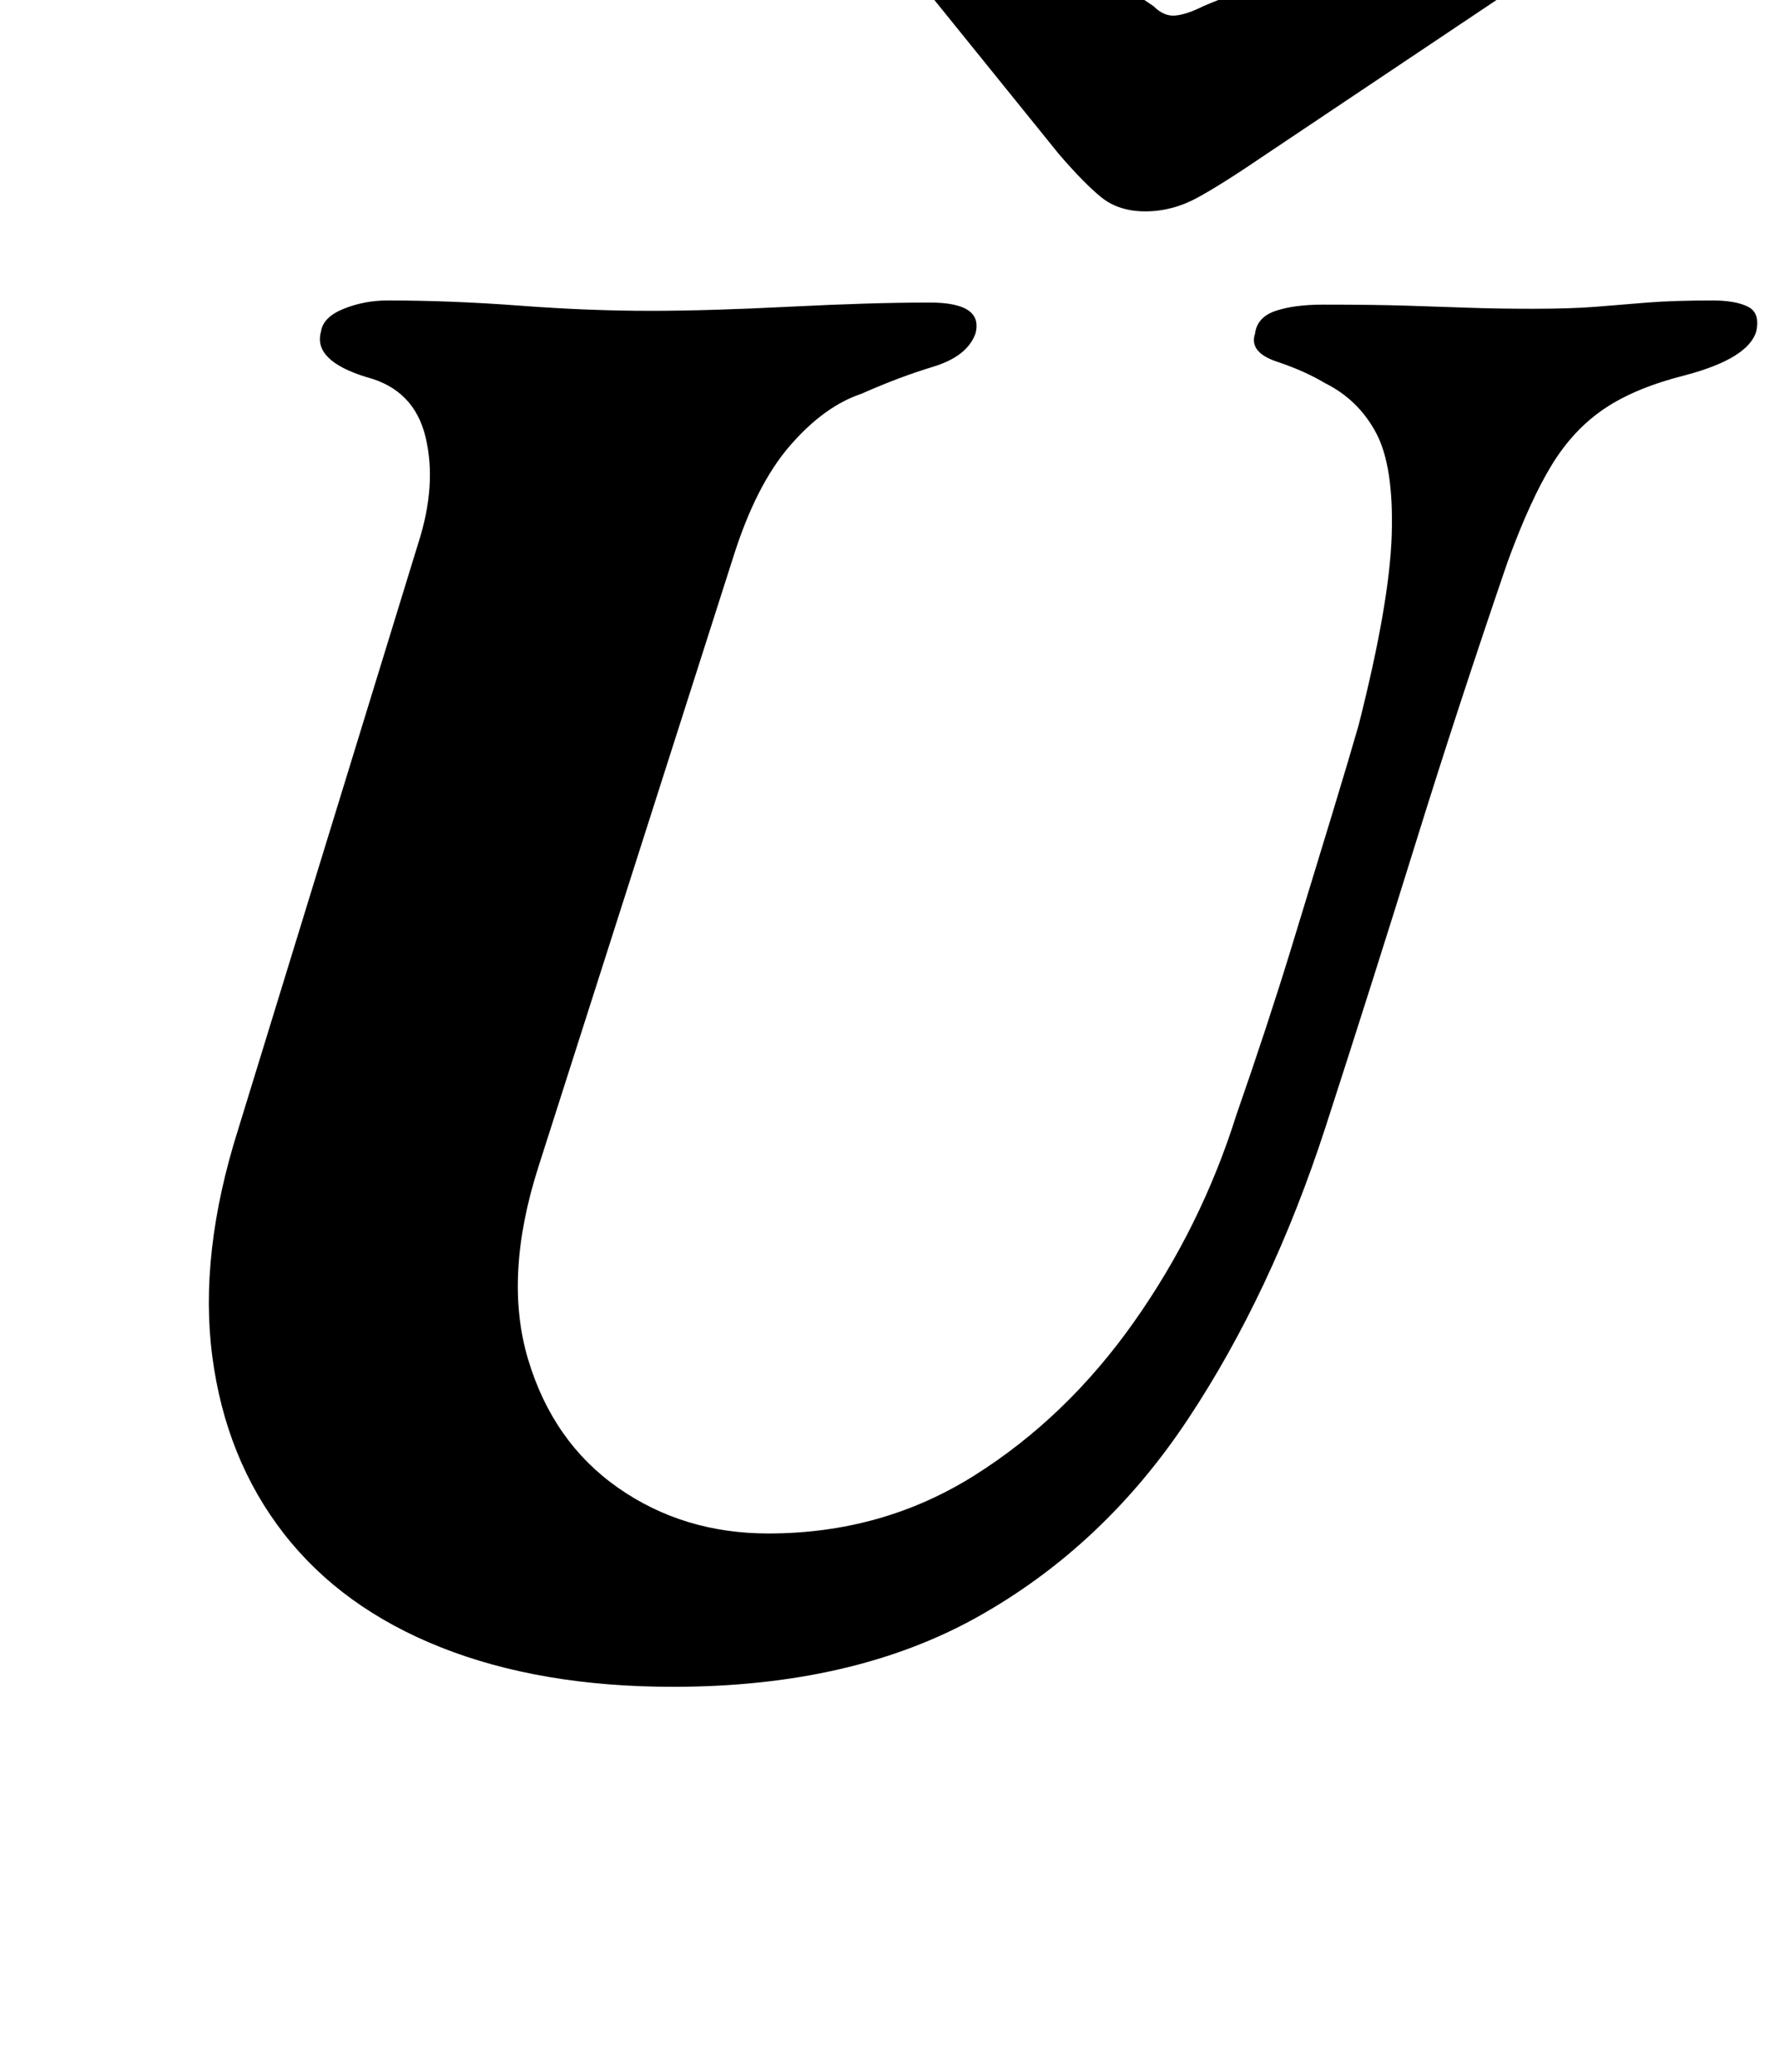 <?xml version="1.0" standalone="no"?>
<!DOCTYPE svg PUBLIC "-//W3C//DTD SVG 1.1//EN" "http://www.w3.org/Graphics/SVG/1.1/DTD/svg11.dtd" >
<svg xmlns="http://www.w3.org/2000/svg" xmlns:xlink="http://www.w3.org/1999/xlink" version="1.1" viewBox="-10 0 859 1000">
  <g transform="matrix(1 0 0 -1 0 800)">
   <path fill="currentColor"
d="M315 -14q-64 0 -112 19t-76 55t-34.5 85.5t12.5 109.5l87 283q9 28 3.5 51t-28.5 29q-26 8 -22 22q1 7 11 11t21 4q31 0 64 -2.5t63 -2.5q28 0 67.5 2t67.5 2q26 0 22 -15q-4 -11 -20.5 -16t-34.5 -13q-18 -6 -34.5 -25t-27.5 -54l-94 -294q-17 -53 -5 -93t43.5 -62
t72.5 -22q55 0 99.5 28t77 74t49.5 100q15 43 26.5 80.5t20 65.5t12.5 42q15 59 16 92t-7.5 49t-24.5 24q-10 6 -23.5 10.5t-10.5 13.5q1 8 10 11t23 3q24 0 40 -0.5t30 -1t31 -0.5q19 0 31 1t24.5 2t31.5 1q11 0 17 -3t4 -12q-4 -13 -34 -21q-24 -6 -39 -16t-25.5 -27
t-21.5 -47q-24 -70 -44.5 -136t-43.5 -137q-26 -80 -66.5 -141t-101 -95t-147.5 -34zM543 698q-13 0 -21.5 7t-20.5 21l-76 94q-6 8 -4 15q3 13 22 13q8 0 28 -9t41.5 -21t34.5 -21q5 -5 10.5 -4.5t13.5 4.5q14 6 38.5 14.5t50.5 17t46.5 14t26.5 5.5q16 0 16 -12
q0 -10 -11 -19l-136 -91q-22 -15 -34 -21.5t-25 -6.5z" />
  </g>

</svg>
